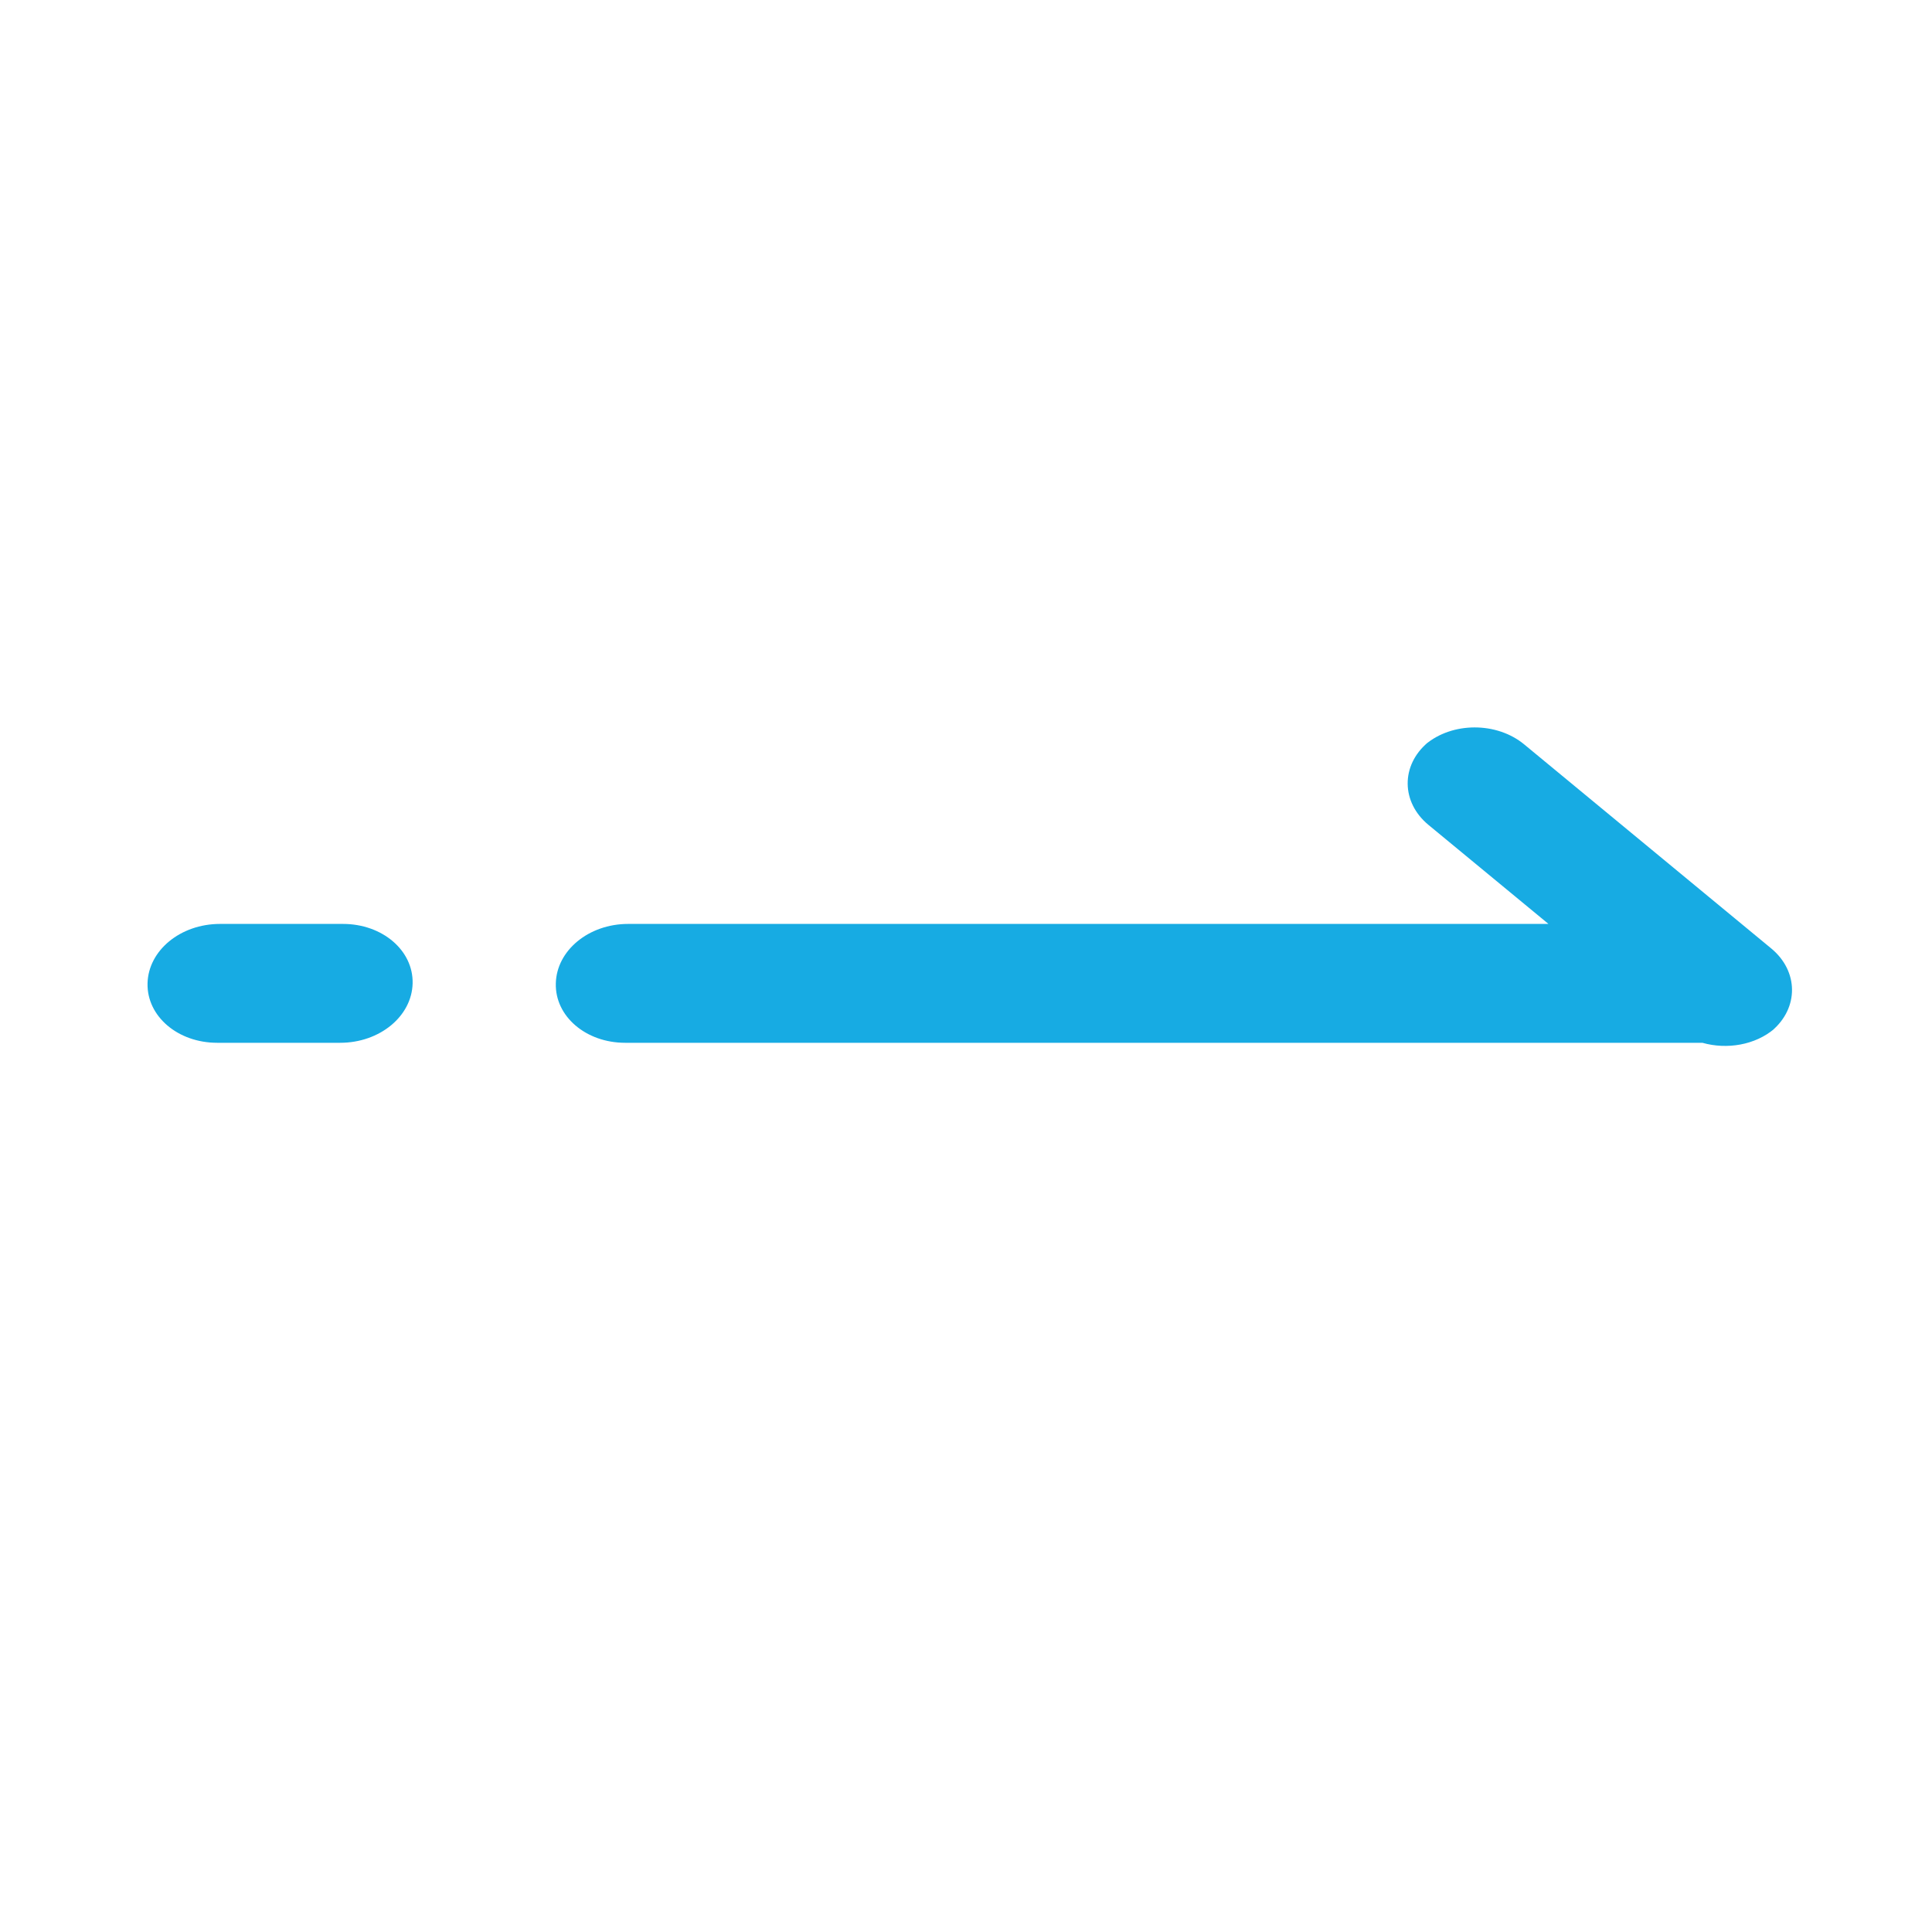 <svg t="1716473502791" class="icon" viewBox="0 0 1024 1024" version="1.1" xmlns="http://www.w3.org/2000/svg" p-id="3081" width="100" height="100"><path d="M820.6 489.6l-63.5-52.4c-14.5-12-14.7-31.5-0.4-43.6l-1.2 1c14.2-12 37.7-12.1 52.3-0.1l131 108.2c14.5 12 14.7 31.5 0.4 43.6l1.2-1c-10.1 8.6-25.1 11.1-38.1 7.4h-571c-20.7 0-37.2-14-36.7-31.5 0.4-17.4 17.4-31.5 38.3-31.5h487.7zM78.2 521.2c0.4-17.4 17.4-31.5 38.4-31.5h65.2c20.8 0 37.3 14 36.9 31.5-0.4 17.4-17.4 31.5-38.4 31.5h-65.2c-20.8 0-37.3-14-36.9-31.5z" fill="#17abe3" p-id="3082"></path></svg>
